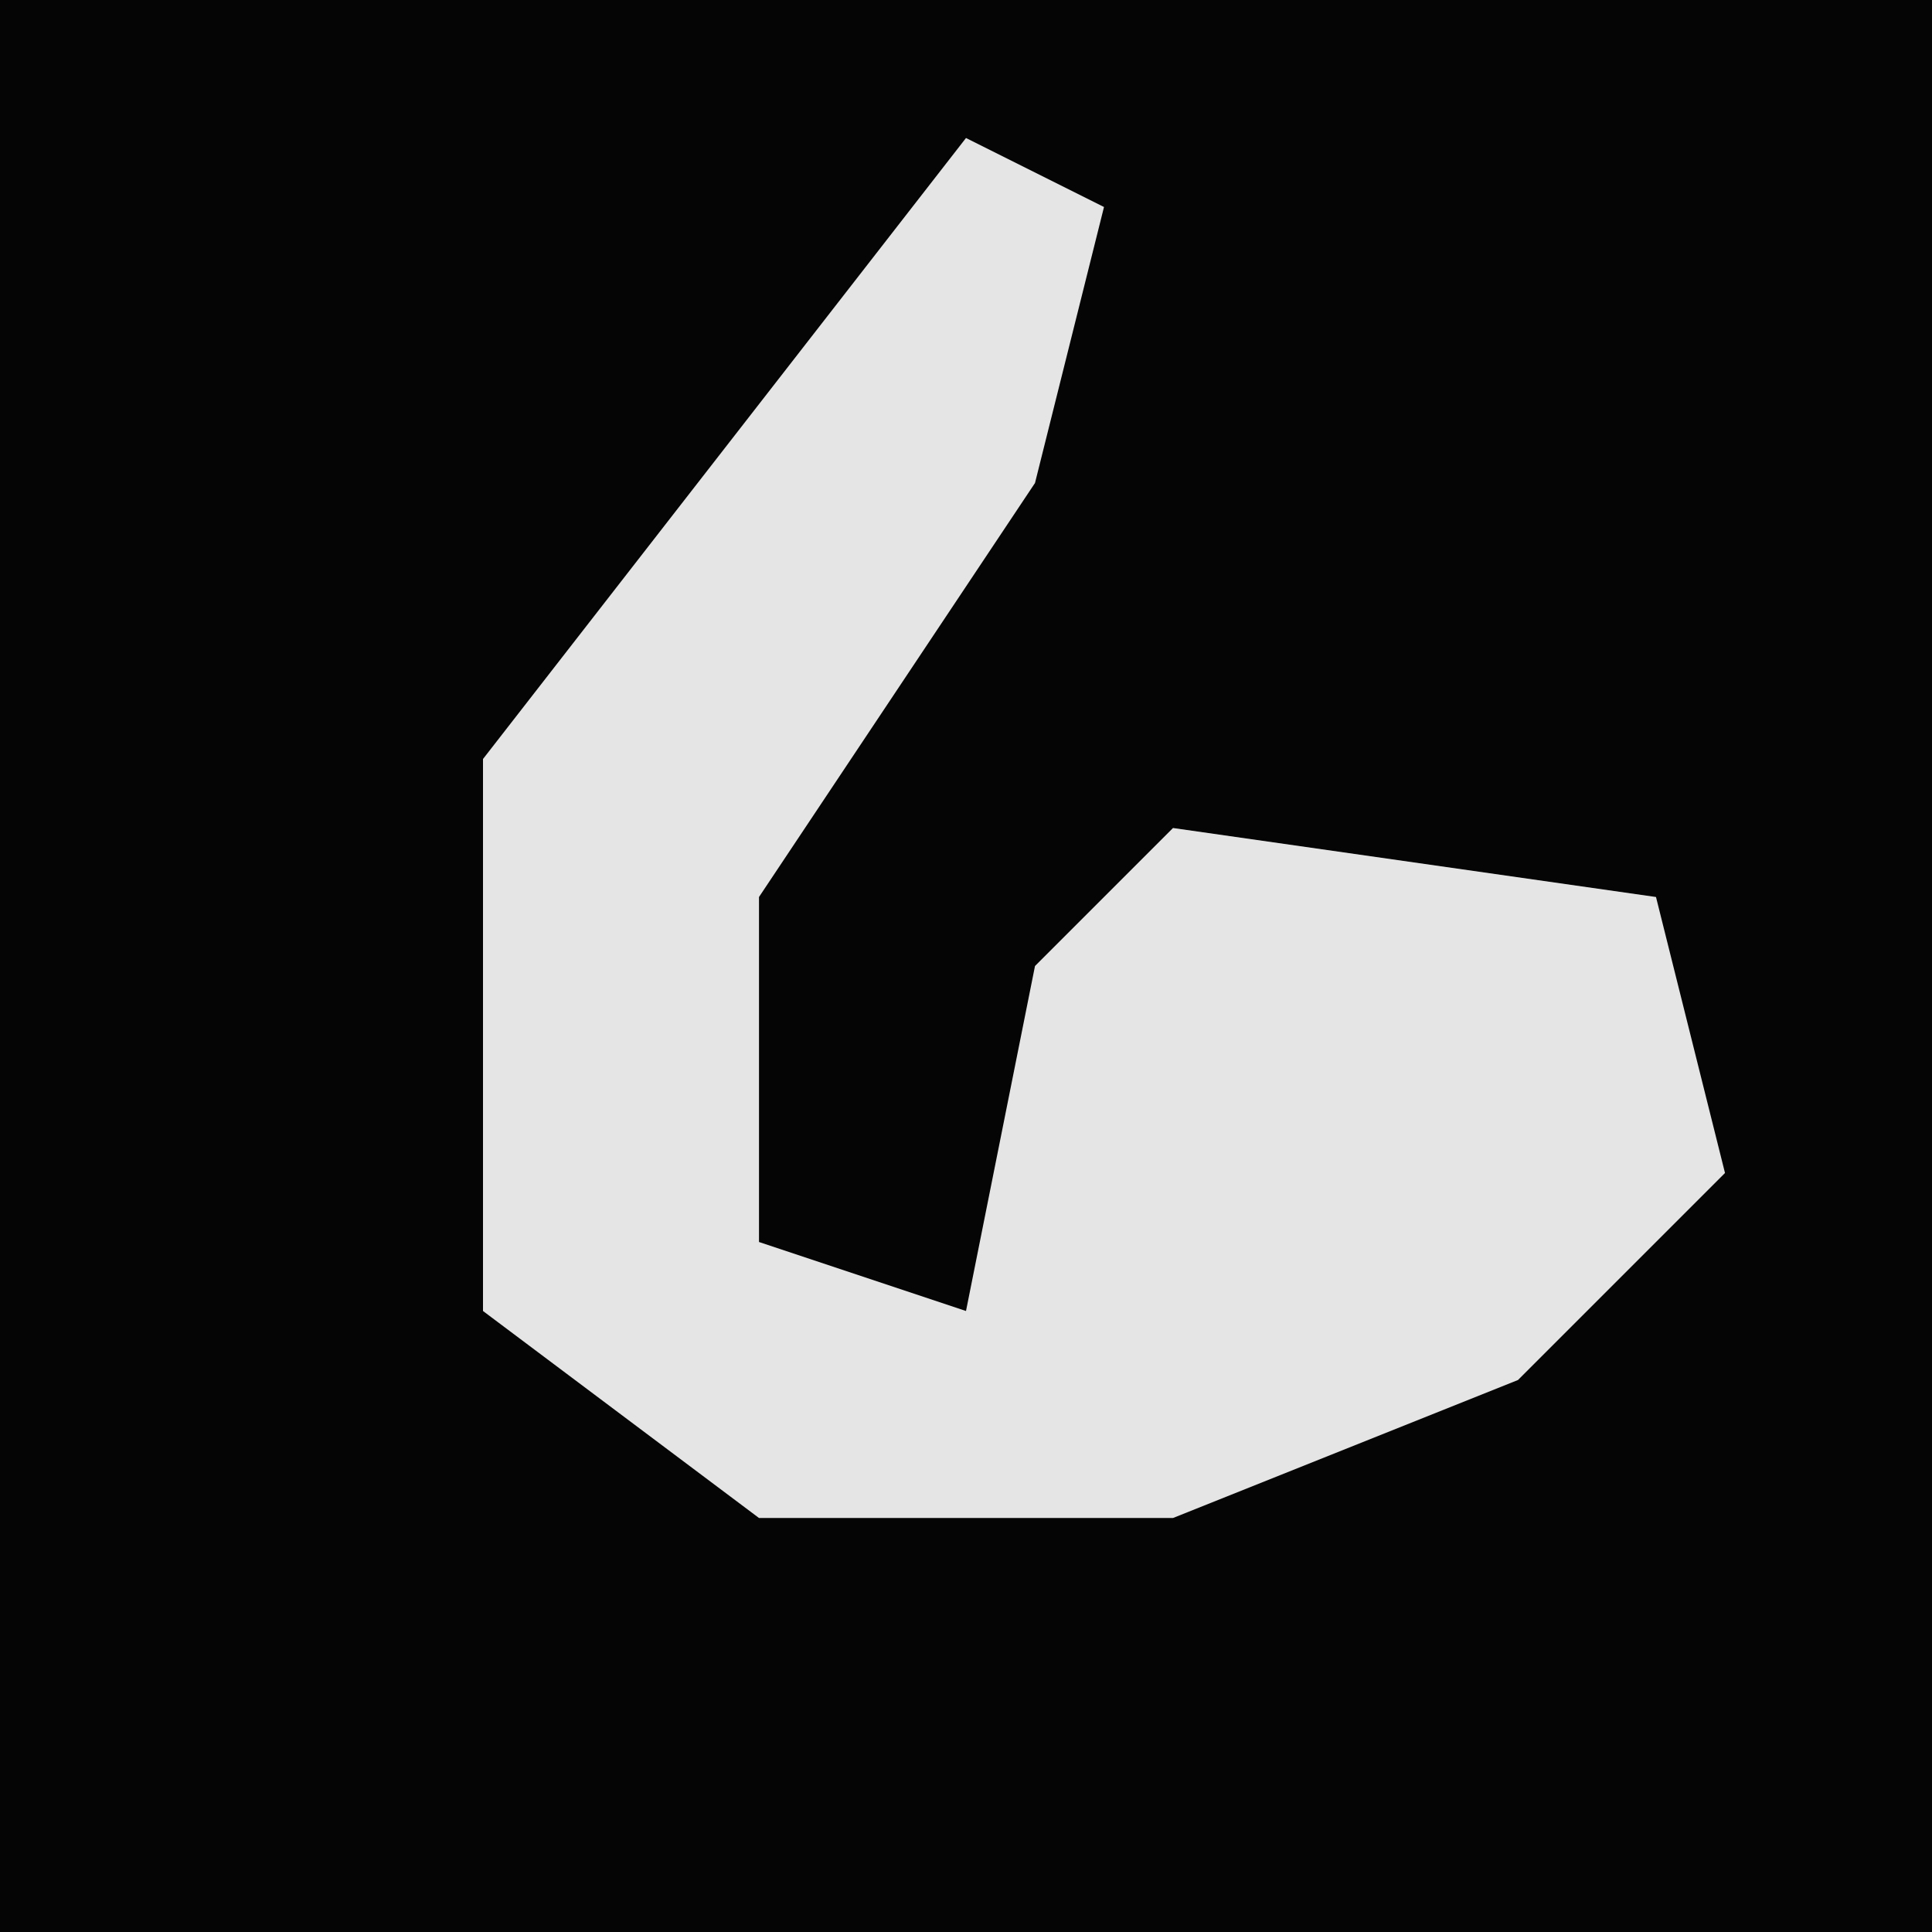 <?xml version="1.0" encoding="UTF-8"?>
<svg version="1.1" xmlns="http://www.w3.org/2000/svg" width="28" height="28">
<path d="M0,0 L28,0 L28,28 L0,28 Z " fill="#050505" transform="translate(0,0)"/>
<path d="M0,0 L2,1 L1,5 L-3,11 L-3,16 L0,17 L1,12 L3,10 L10,11 L11,15 L8,18 L3,20 L-3,20 L-7,17 L-7,9 Z " fill="#E5E5E5" transform="translate(14,2)"/>
</svg>
